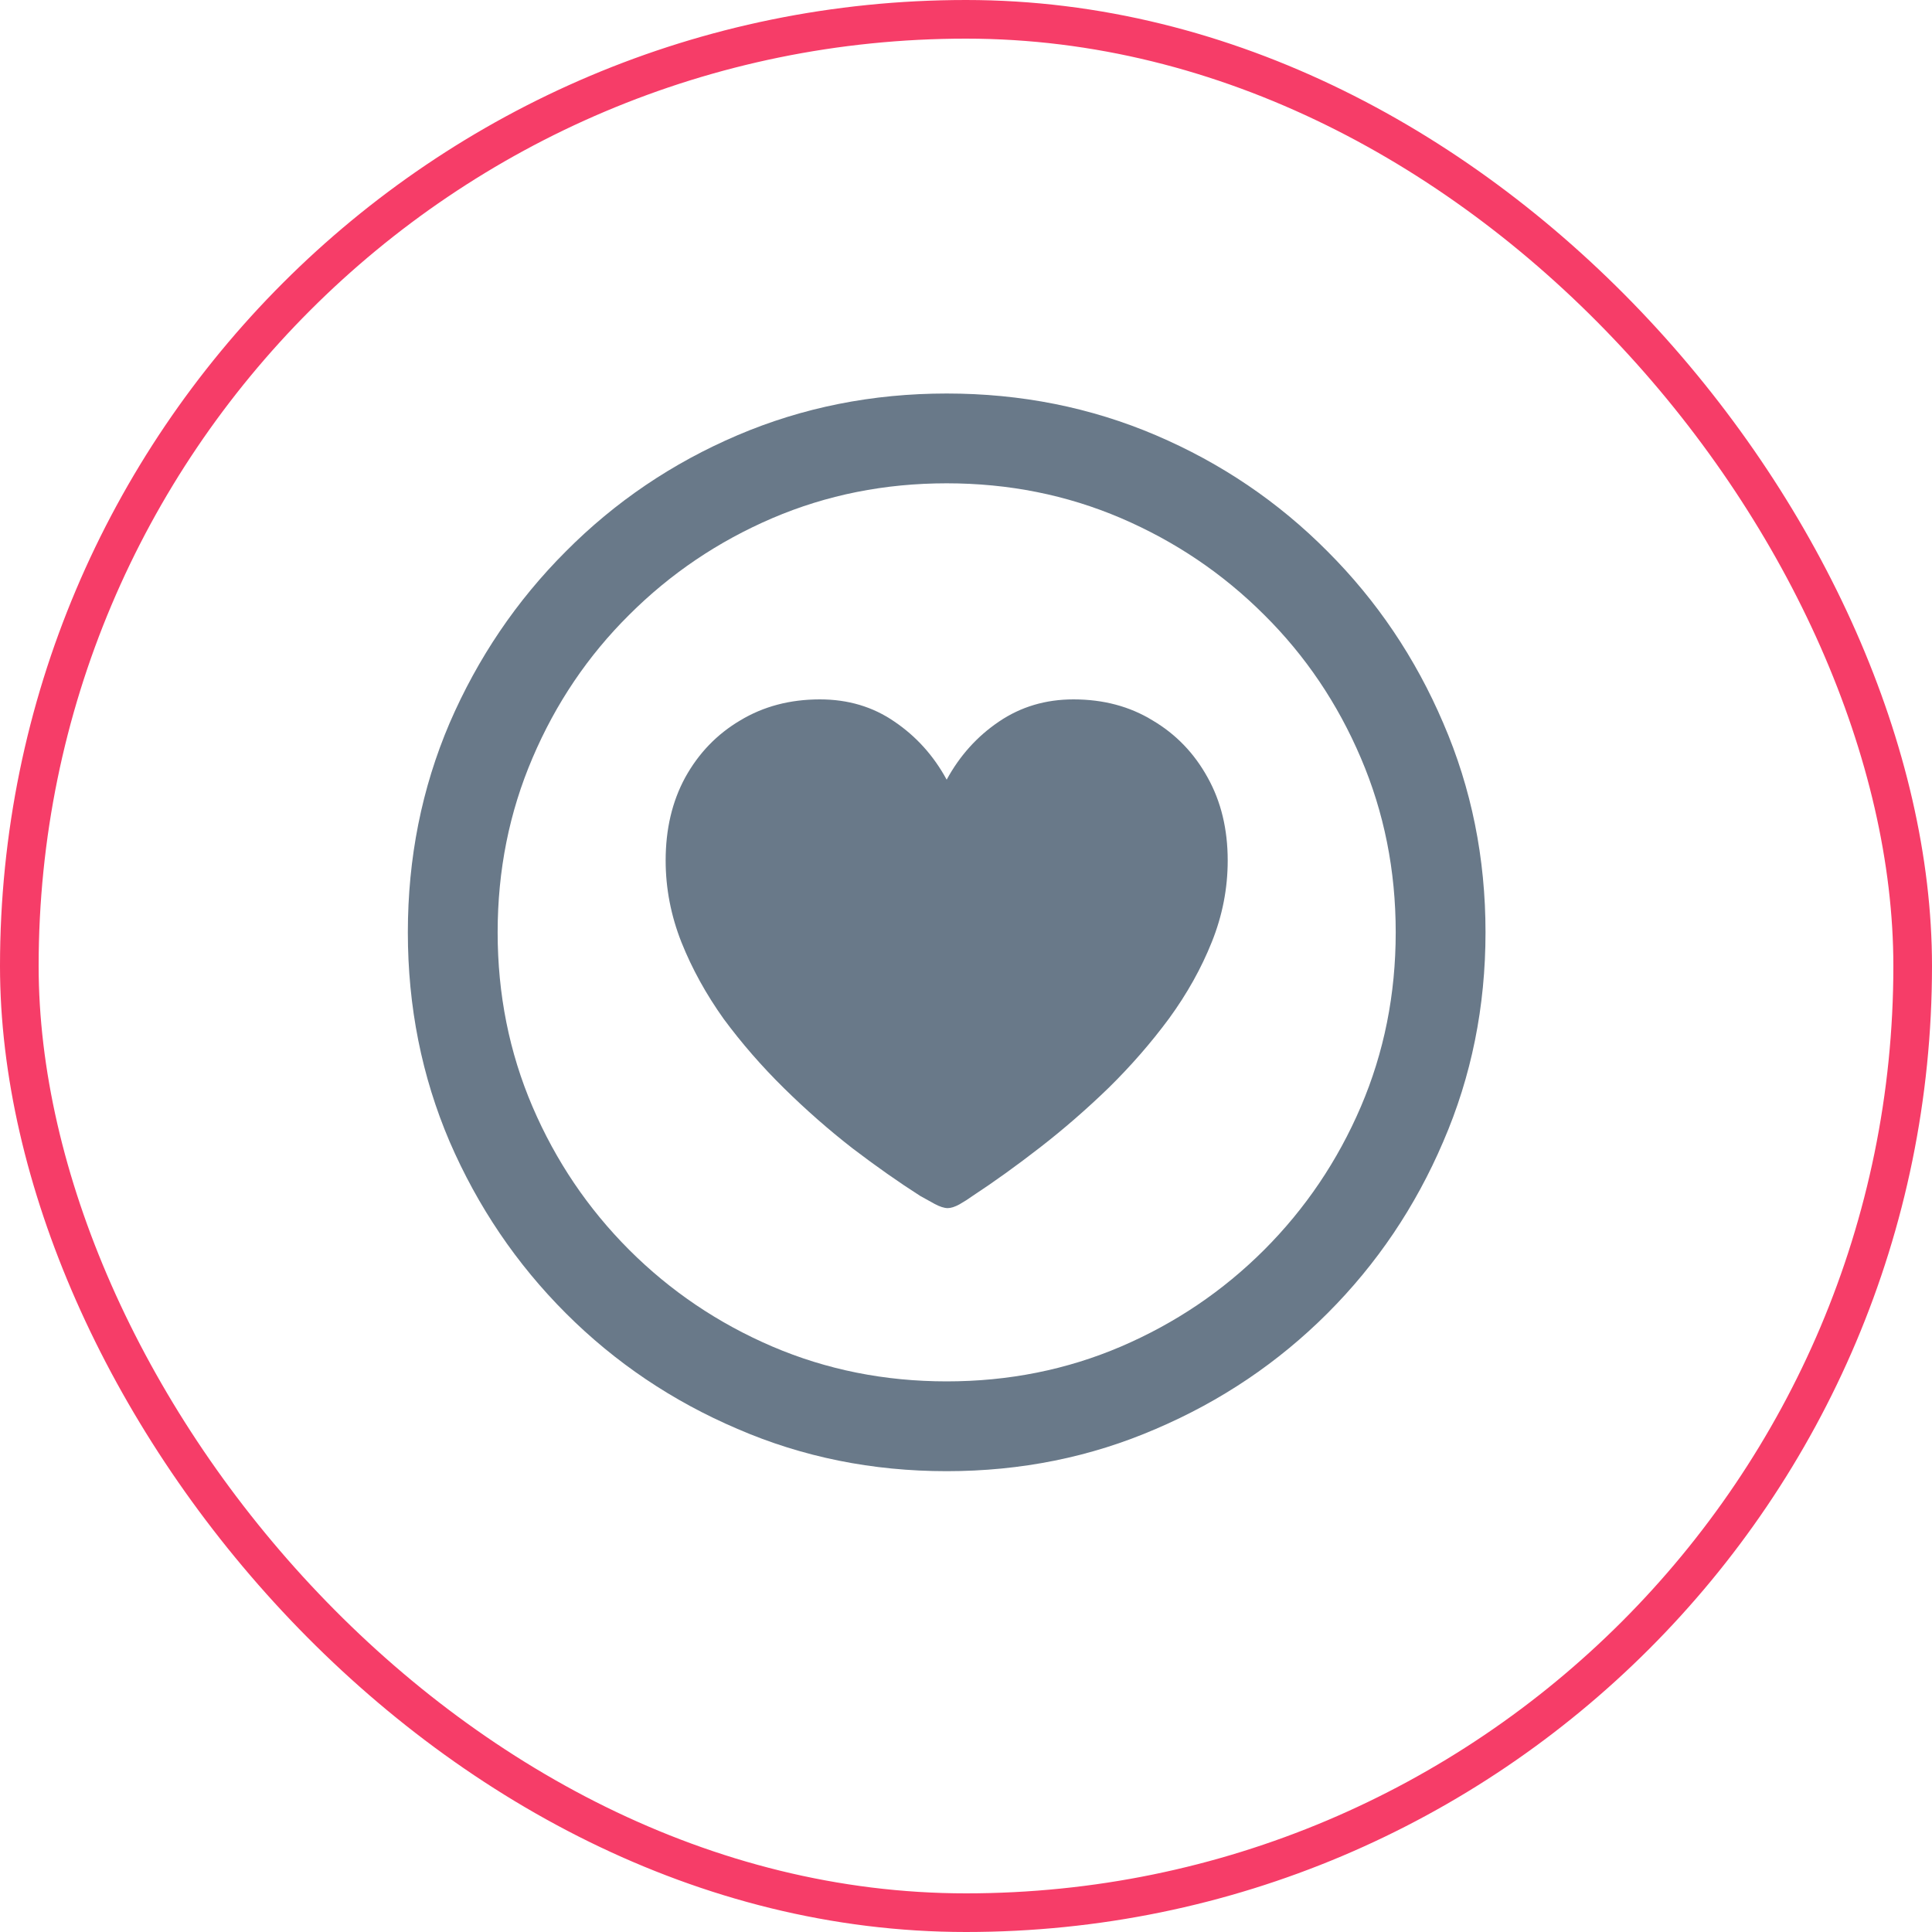 <svg width="50" height="50" viewBox="0 0 50 50" fill="none" xmlns="http://www.w3.org/2000/svg">
<rect x="0.5" y="0.5" width="49" height="49" rx="24.5" stroke="#F63D68"/>
<path d="M24.5 38.074C22.577 38.074 20.772 37.71 19.086 36.98C17.4 36.26 15.919 35.262 14.643 33.986C13.367 32.71 12.364 31.229 11.635 29.543C10.915 27.857 10.555 26.052 10.555 24.129C10.555 22.206 10.915 20.401 11.635 18.715C12.364 17.029 13.367 15.547 14.643 14.271C15.919 12.986 17.4 11.984 19.086 11.264C20.772 10.544 22.577 10.184 24.5 10.184C26.423 10.184 28.228 10.544 29.914 11.264C31.6 11.984 33.081 12.986 34.357 14.271C35.633 15.547 36.632 17.029 37.352 18.715C38.081 20.401 38.445 22.206 38.445 24.129C38.445 26.052 38.081 27.857 37.352 29.543C36.632 31.229 35.633 32.71 34.357 33.986C33.081 35.262 31.6 36.26 29.914 36.98C28.228 37.71 26.423 38.074 24.5 38.074ZM24.5 35.75C26.104 35.75 27.608 35.449 29.012 34.848C30.415 34.246 31.65 33.412 32.717 32.346C33.783 31.279 34.617 30.044 35.219 28.641C35.82 27.237 36.121 25.733 36.121 24.129C36.121 22.525 35.82 21.021 35.219 19.617C34.617 18.204 33.783 16.969 32.717 15.912C31.65 14.846 30.415 14.012 29.012 13.41C27.608 12.809 26.104 12.508 24.5 12.508C22.896 12.508 21.392 12.809 19.988 13.41C18.585 14.012 17.35 14.846 16.283 15.912C15.217 16.969 14.383 18.204 13.781 19.617C13.18 21.021 12.879 22.525 12.879 24.129C12.879 25.733 13.18 27.237 13.781 28.641C14.383 30.044 15.217 31.279 16.283 32.346C17.35 33.412 18.585 34.246 19.988 34.848C21.392 35.449 22.896 35.75 24.5 35.75ZM21.219 18.1C21.948 18.1 22.59 18.291 23.146 18.674C23.712 19.057 24.163 19.558 24.5 20.178C24.837 19.558 25.288 19.057 25.854 18.674C26.419 18.291 27.061 18.1 27.781 18.1C28.556 18.1 29.24 18.282 29.832 18.646C30.434 19.002 30.908 19.494 31.254 20.123C31.6 20.743 31.773 21.458 31.773 22.27C31.773 22.99 31.637 23.691 31.363 24.375C31.09 25.059 30.721 25.719 30.256 26.357C29.791 26.986 29.271 27.583 28.697 28.148C28.123 28.704 27.531 29.219 26.92 29.693C26.309 30.167 25.726 30.587 25.17 30.951C25.07 31.024 24.956 31.097 24.828 31.17C24.71 31.234 24.609 31.266 24.527 31.266C24.436 31.266 24.322 31.229 24.186 31.156C24.058 31.083 23.935 31.015 23.816 30.951C23.26 30.596 22.677 30.186 22.066 29.721C21.456 29.247 20.863 28.727 20.289 28.162C19.715 27.597 19.195 27 18.73 26.371C18.275 25.733 17.91 25.072 17.637 24.389C17.363 23.696 17.227 22.99 17.227 22.27C17.227 21.458 17.395 20.743 17.732 20.123C18.079 19.494 18.553 19.002 19.154 18.646C19.756 18.282 20.444 18.1 21.219 18.1Z" fill="#697989"/>
</svg>
